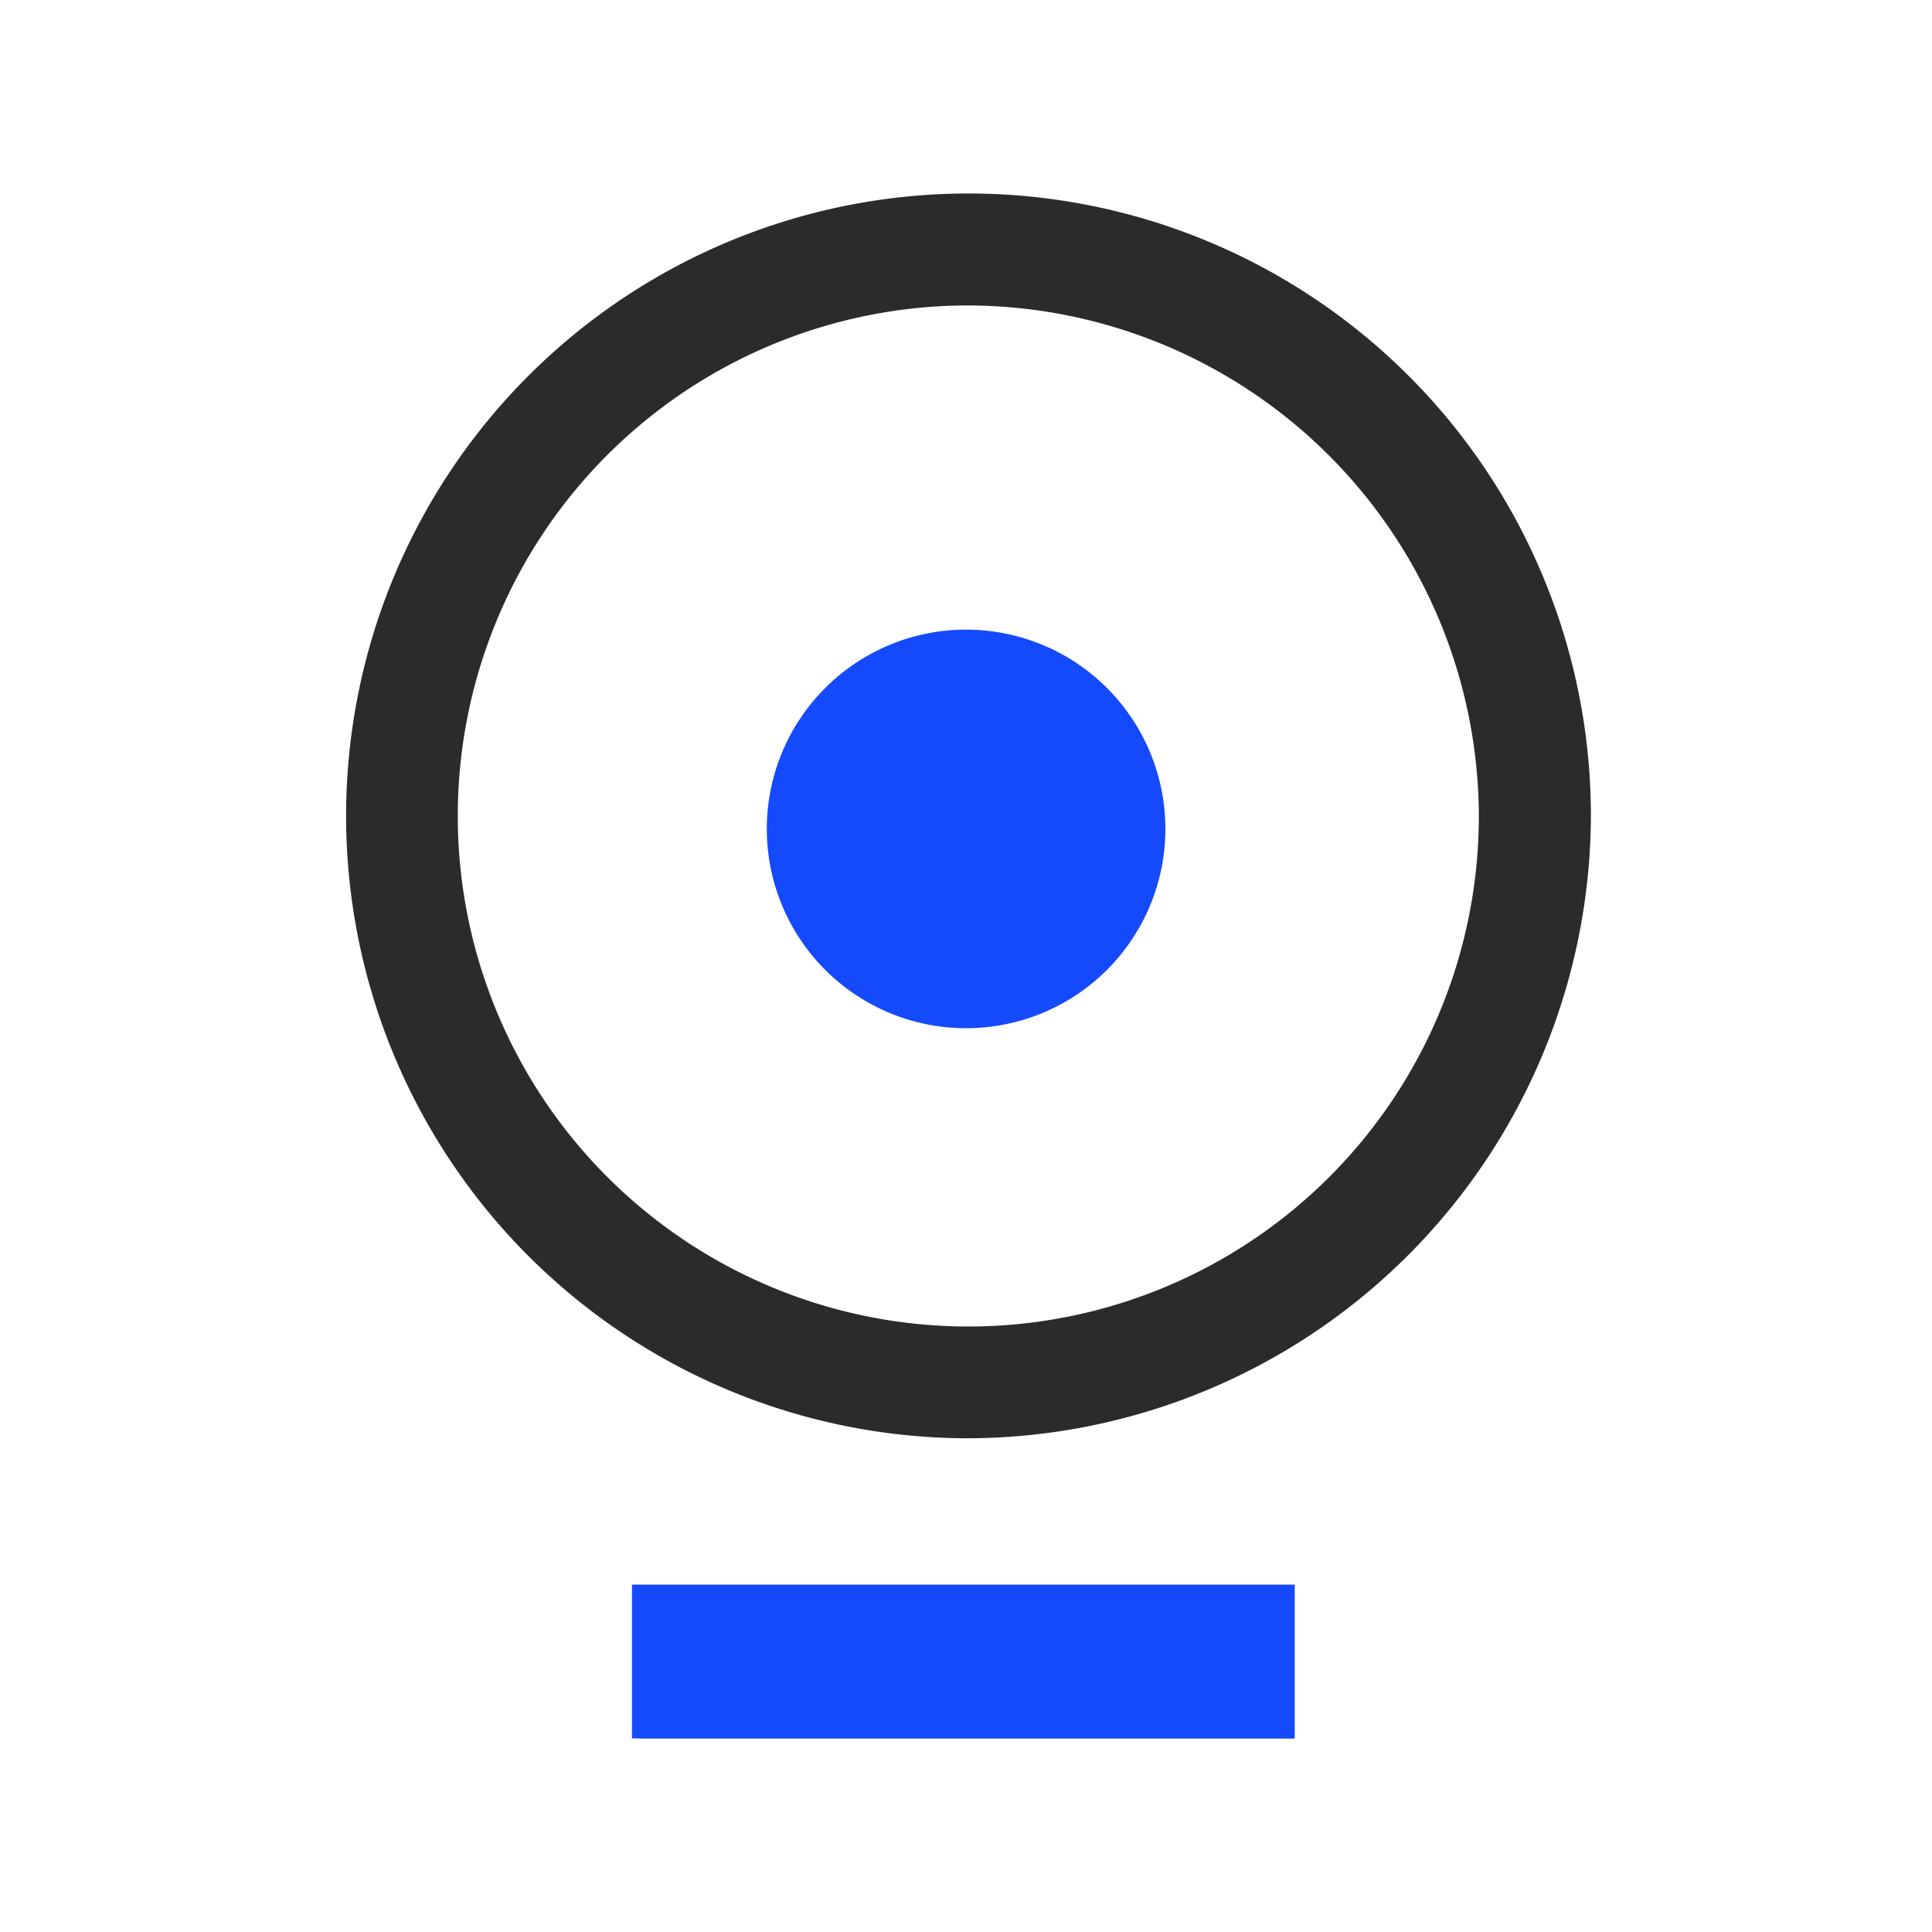 <svg xmlns="http://www.w3.org/2000/svg" width="20" height="20" viewBox="0 0 20 20"><defs><style>.a{fill:none;}.b{fill:#2b2b2b;}.c{fill:#154afc;}</style></defs><g transform="translate(-64 -338)"><rect class="a" width="20" height="20" transform="translate(64 338)"/><g transform="translate(67.528 340.004)"><path class="b" d="M102.148,14.833h6.766v1.158h-6.766Zm3.383-1.948A6.443,6.443,0,1,1,112,6.443,6.465,6.465,0,0,1,105.531,12.885Zm0-11.727a5.285,5.285,0,1,0,5.309,5.285A5.3,5.3,0,0,0,105.531,1.158Z" transform="translate(-99.059)"/><path class="c" d="M417.639,318.57m-2.063,0a2.063,2.063,0,1,0,2.063-2.063A2.063,2.063,0,0,0,415.576,318.57Z" transform="translate(-411.166 -311.993)"/><path class="c" d="M103.287,20.4h6.861v1.592h-6.861Z" transform="translate(-100.273 -6)"/></g></g></svg>